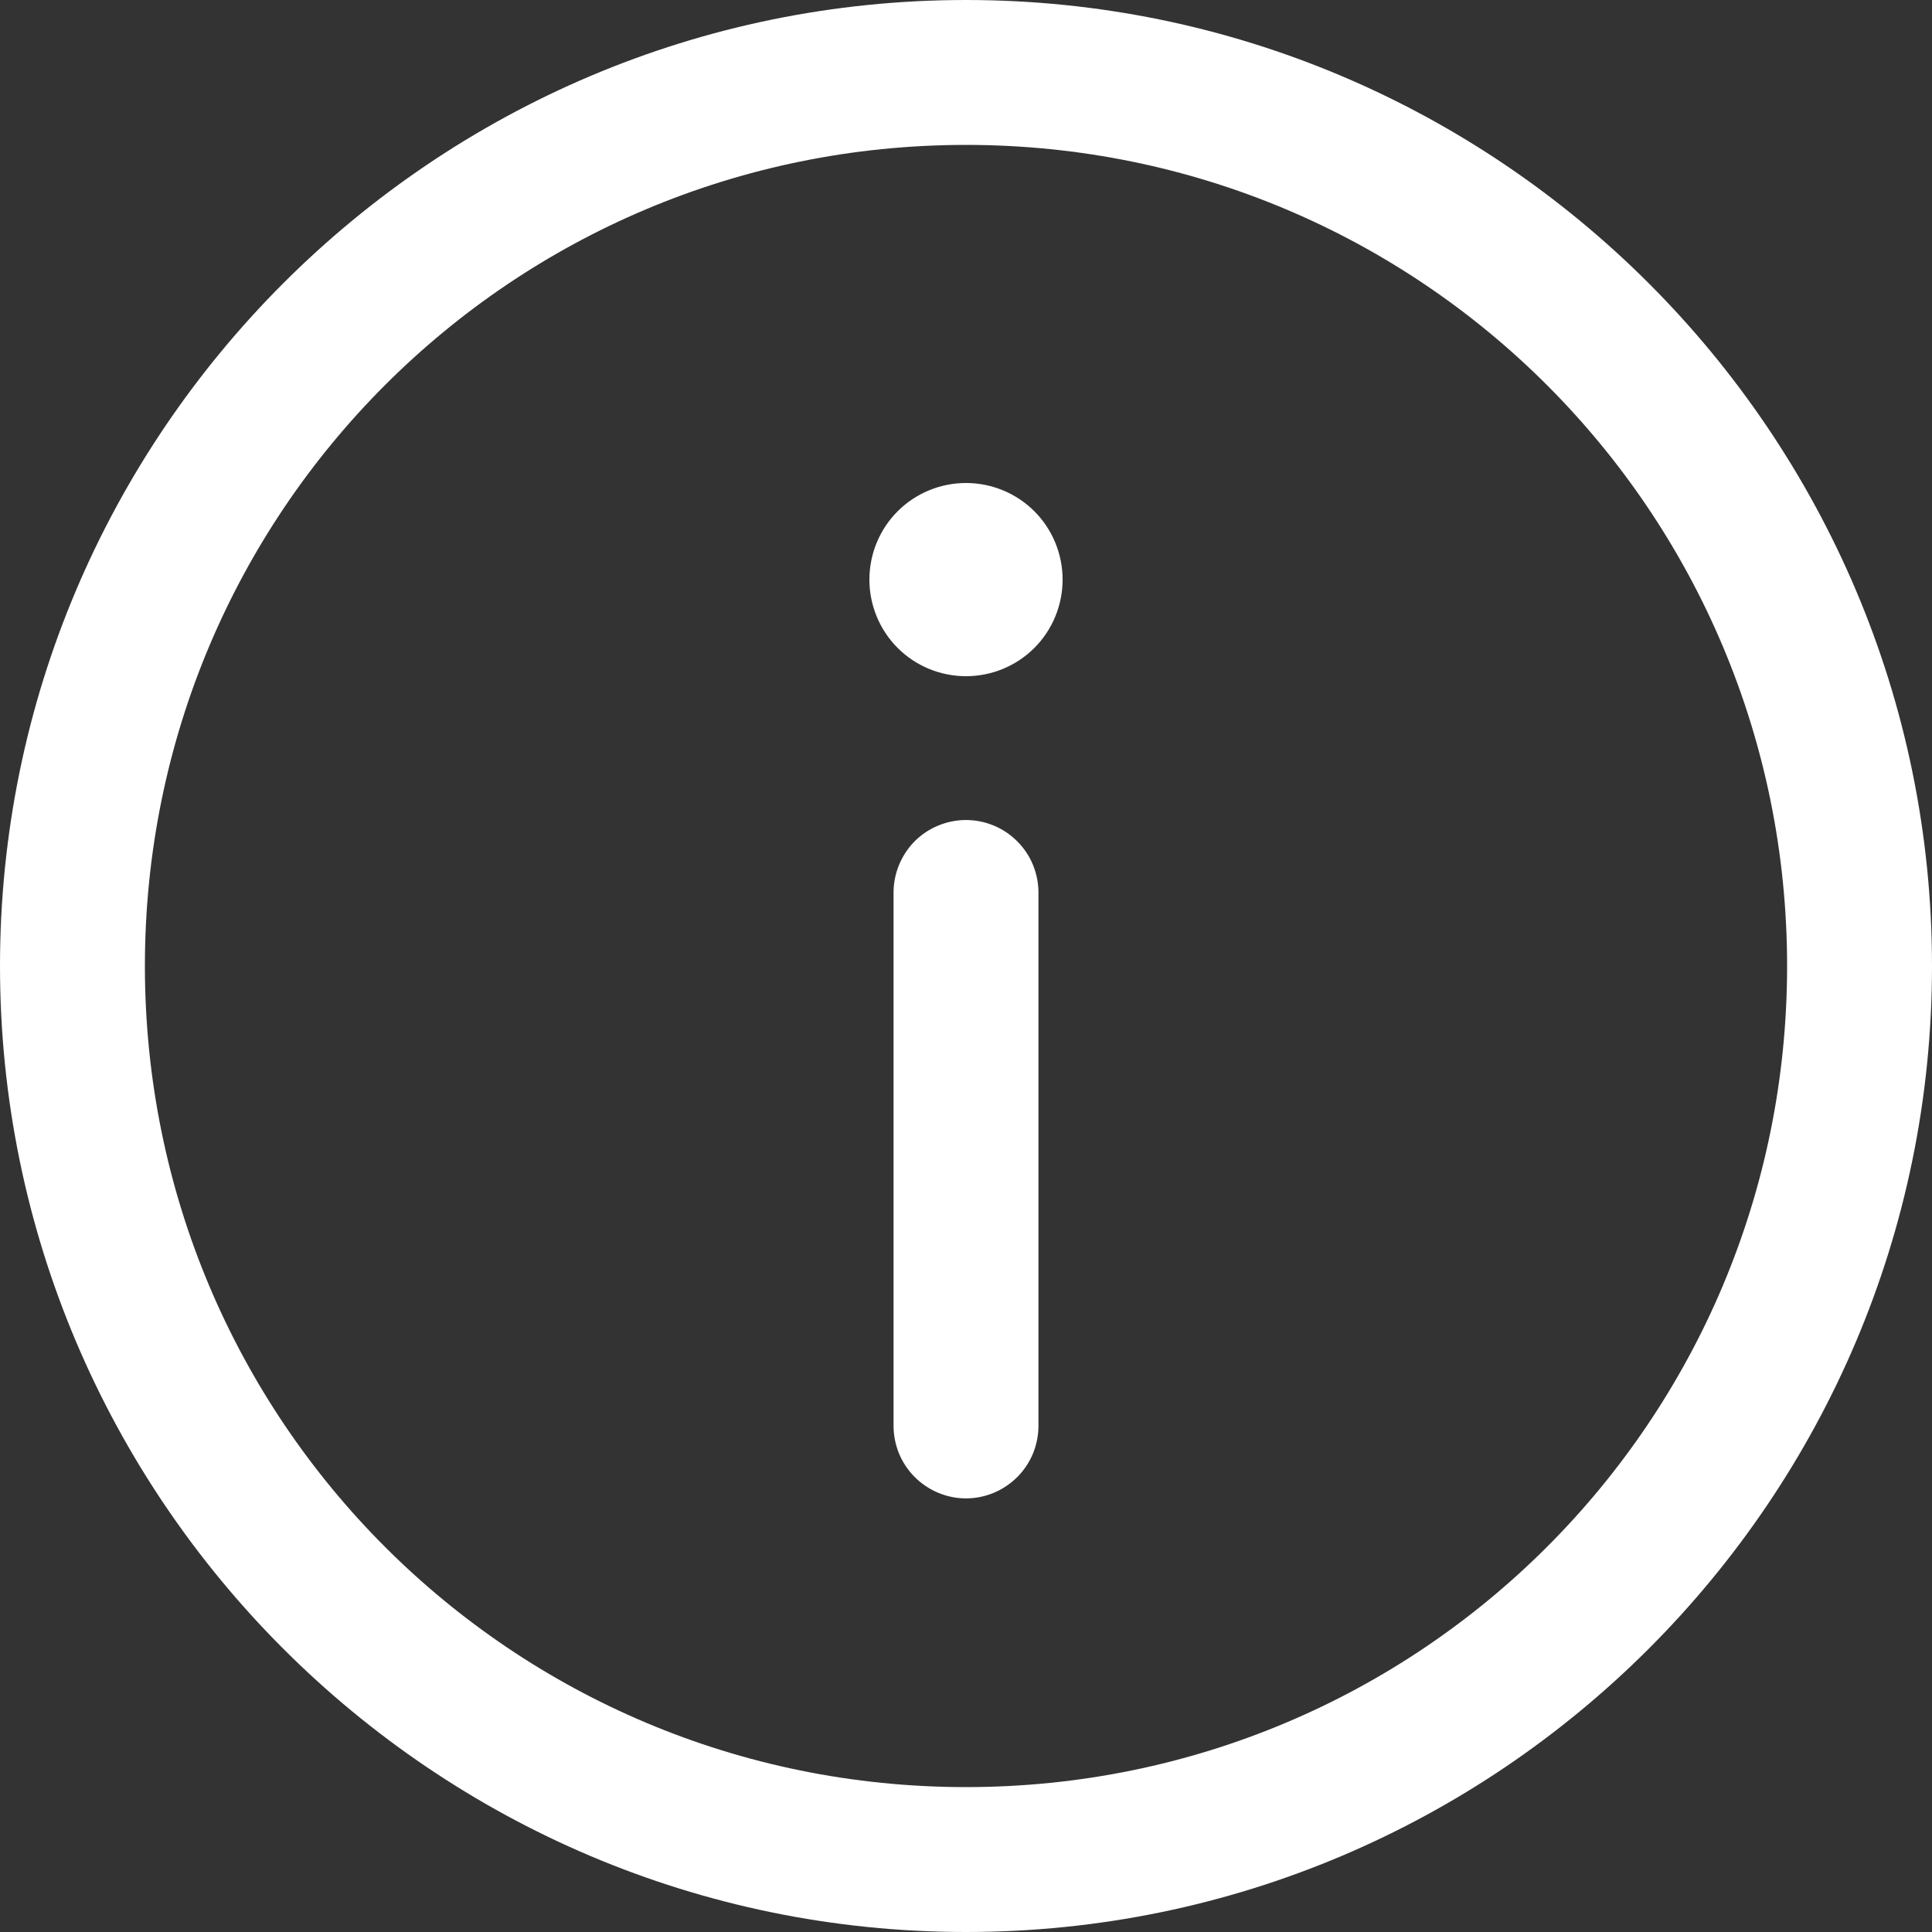 <svg width="16" height="16" viewBox="0 0 16 16" fill="none" xmlns="http://www.w3.org/2000/svg">
<rect x="0" y="0" width="16" height="16" fill="#333333" stroke="none"/>
<path d="M8 0C3.589 0 0 3.589 0 8C0 12.411 3.589 16 8 16C12.411 16 16 12.411 16 8C16 3.589 12.411 0 8 0ZM8 1.2C11.763 1.2 14.8 4.237 14.8 8C14.8 11.763 11.763 14.8 8 14.8C4.237 14.8 1.2 11.763 1.2 8C1.2 4.237 4.237 1.2 8 1.2ZM8 4C7.788 4 7.584 4.084 7.434 4.234C7.284 4.384 7.2 4.588 7.2 4.8C7.2 5.012 7.284 5.216 7.434 5.366C7.584 5.516 7.788 5.6 8 5.6C8.212 5.6 8.416 5.516 8.566 5.366C8.716 5.216 8.8 5.012 8.8 4.8C8.8 4.588 8.716 4.384 8.566 4.234C8.416 4.084 8.212 4 8 4ZM7.991 6.791C7.832 6.794 7.68 6.859 7.569 6.973C7.459 7.088 7.398 7.241 7.4 7.4V11.8C7.399 11.88 7.414 11.958 7.443 12.032C7.473 12.106 7.517 12.173 7.573 12.23C7.629 12.286 7.695 12.331 7.768 12.362C7.842 12.393 7.92 12.409 8 12.409C8.08 12.409 8.158 12.393 8.232 12.362C8.305 12.331 8.371 12.286 8.427 12.23C8.483 12.173 8.527 12.106 8.557 12.032C8.586 11.958 8.601 11.88 8.6 11.8V7.4C8.601 7.32 8.586 7.24 8.556 7.166C8.526 7.091 8.481 7.024 8.424 6.967C8.367 6.91 8.3 6.865 8.225 6.835C8.151 6.805 8.071 6.79 7.991 6.791Z" fill="white"/>
</svg>
